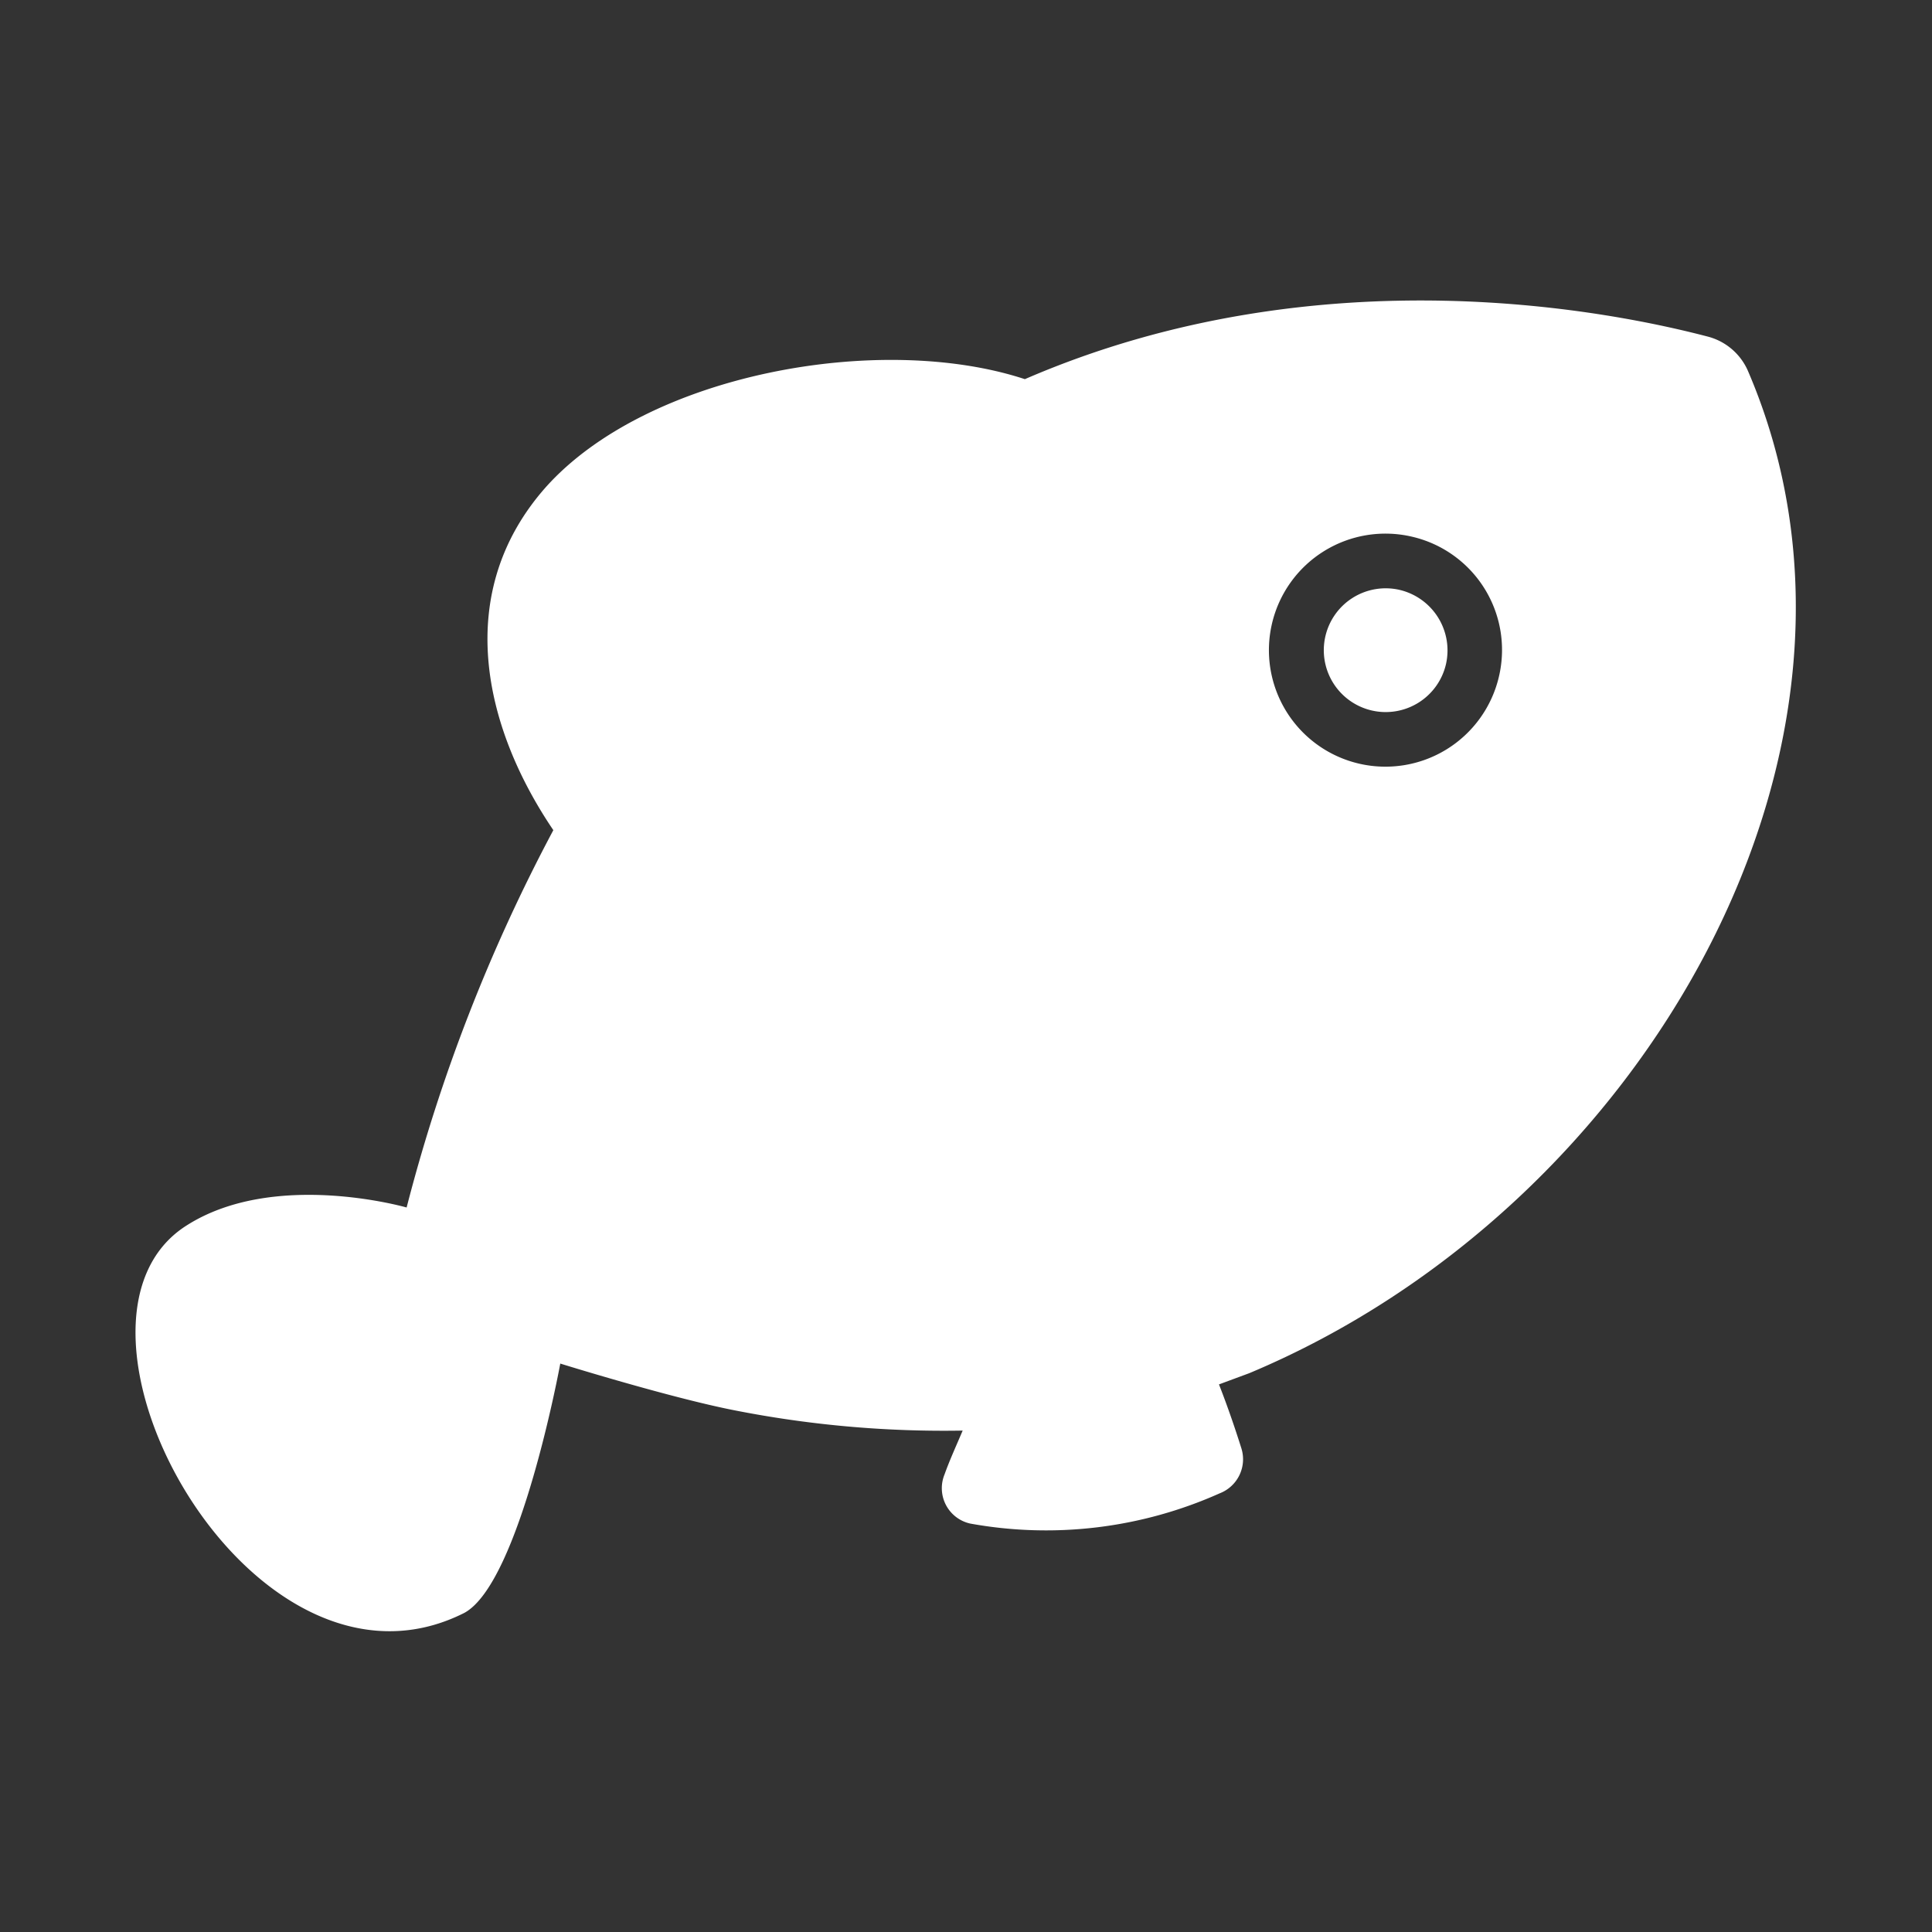 <svg xmlns="http://www.w3.org/2000/svg" viewBox="0 0 64 64"><rect x="0" y="0" width="64" height="64" fill="#333333" stroke="none"/><defs><style>.cls-1,.cls-2{fill:#fff;}.cls-1{opacity:0;}</style></defs><title>Fish White</title><g id="Layer_2" data-name="Layer 2"><g id="Finals"><rect class="cls-1" width="64" height="64"/><path class="cls-2" d="M57.9,12.28a2,2,0,0,0-1.29-1.12c-3-.79-12.8-2.87-22.66,1.4-4.78-1.57-12.51-.19-15.88,3.59C15,19.63,16,24.06,18.33,27.5A56.52,56.52,0,0,0,13.47,40h0s-4.37-1.26-7.28.59C1.13,43.77,8.3,57,15.38,53.43c1.85-1,3.18-8.26,3.18-8.26s3.63,1.13,5.78,1.55h0a35.84,35.84,0,0,0,7.55.67c-.23.54-.44,1-.6,1.45a1.2,1.2,0,0,0,.85,1.63,14.08,14.08,0,0,0,8.26-1,1.21,1.21,0,0,0,.72-1.5c-.18-.57-.43-1.32-.74-2.11l1-.37C54.5,40,63.23,24.66,57.9,12.28ZM49.65,22.43a3.86,3.86,0,1,1-2.87-4.65A3.85,3.85,0,0,1,49.65,22.43Z"/><path class="cls-2" d="M46.36,19.54A2.05,2.05,0,1,0,47.9,22,2.06,2.06,0,0,0,46.36,19.54Z"/></g></g></svg>